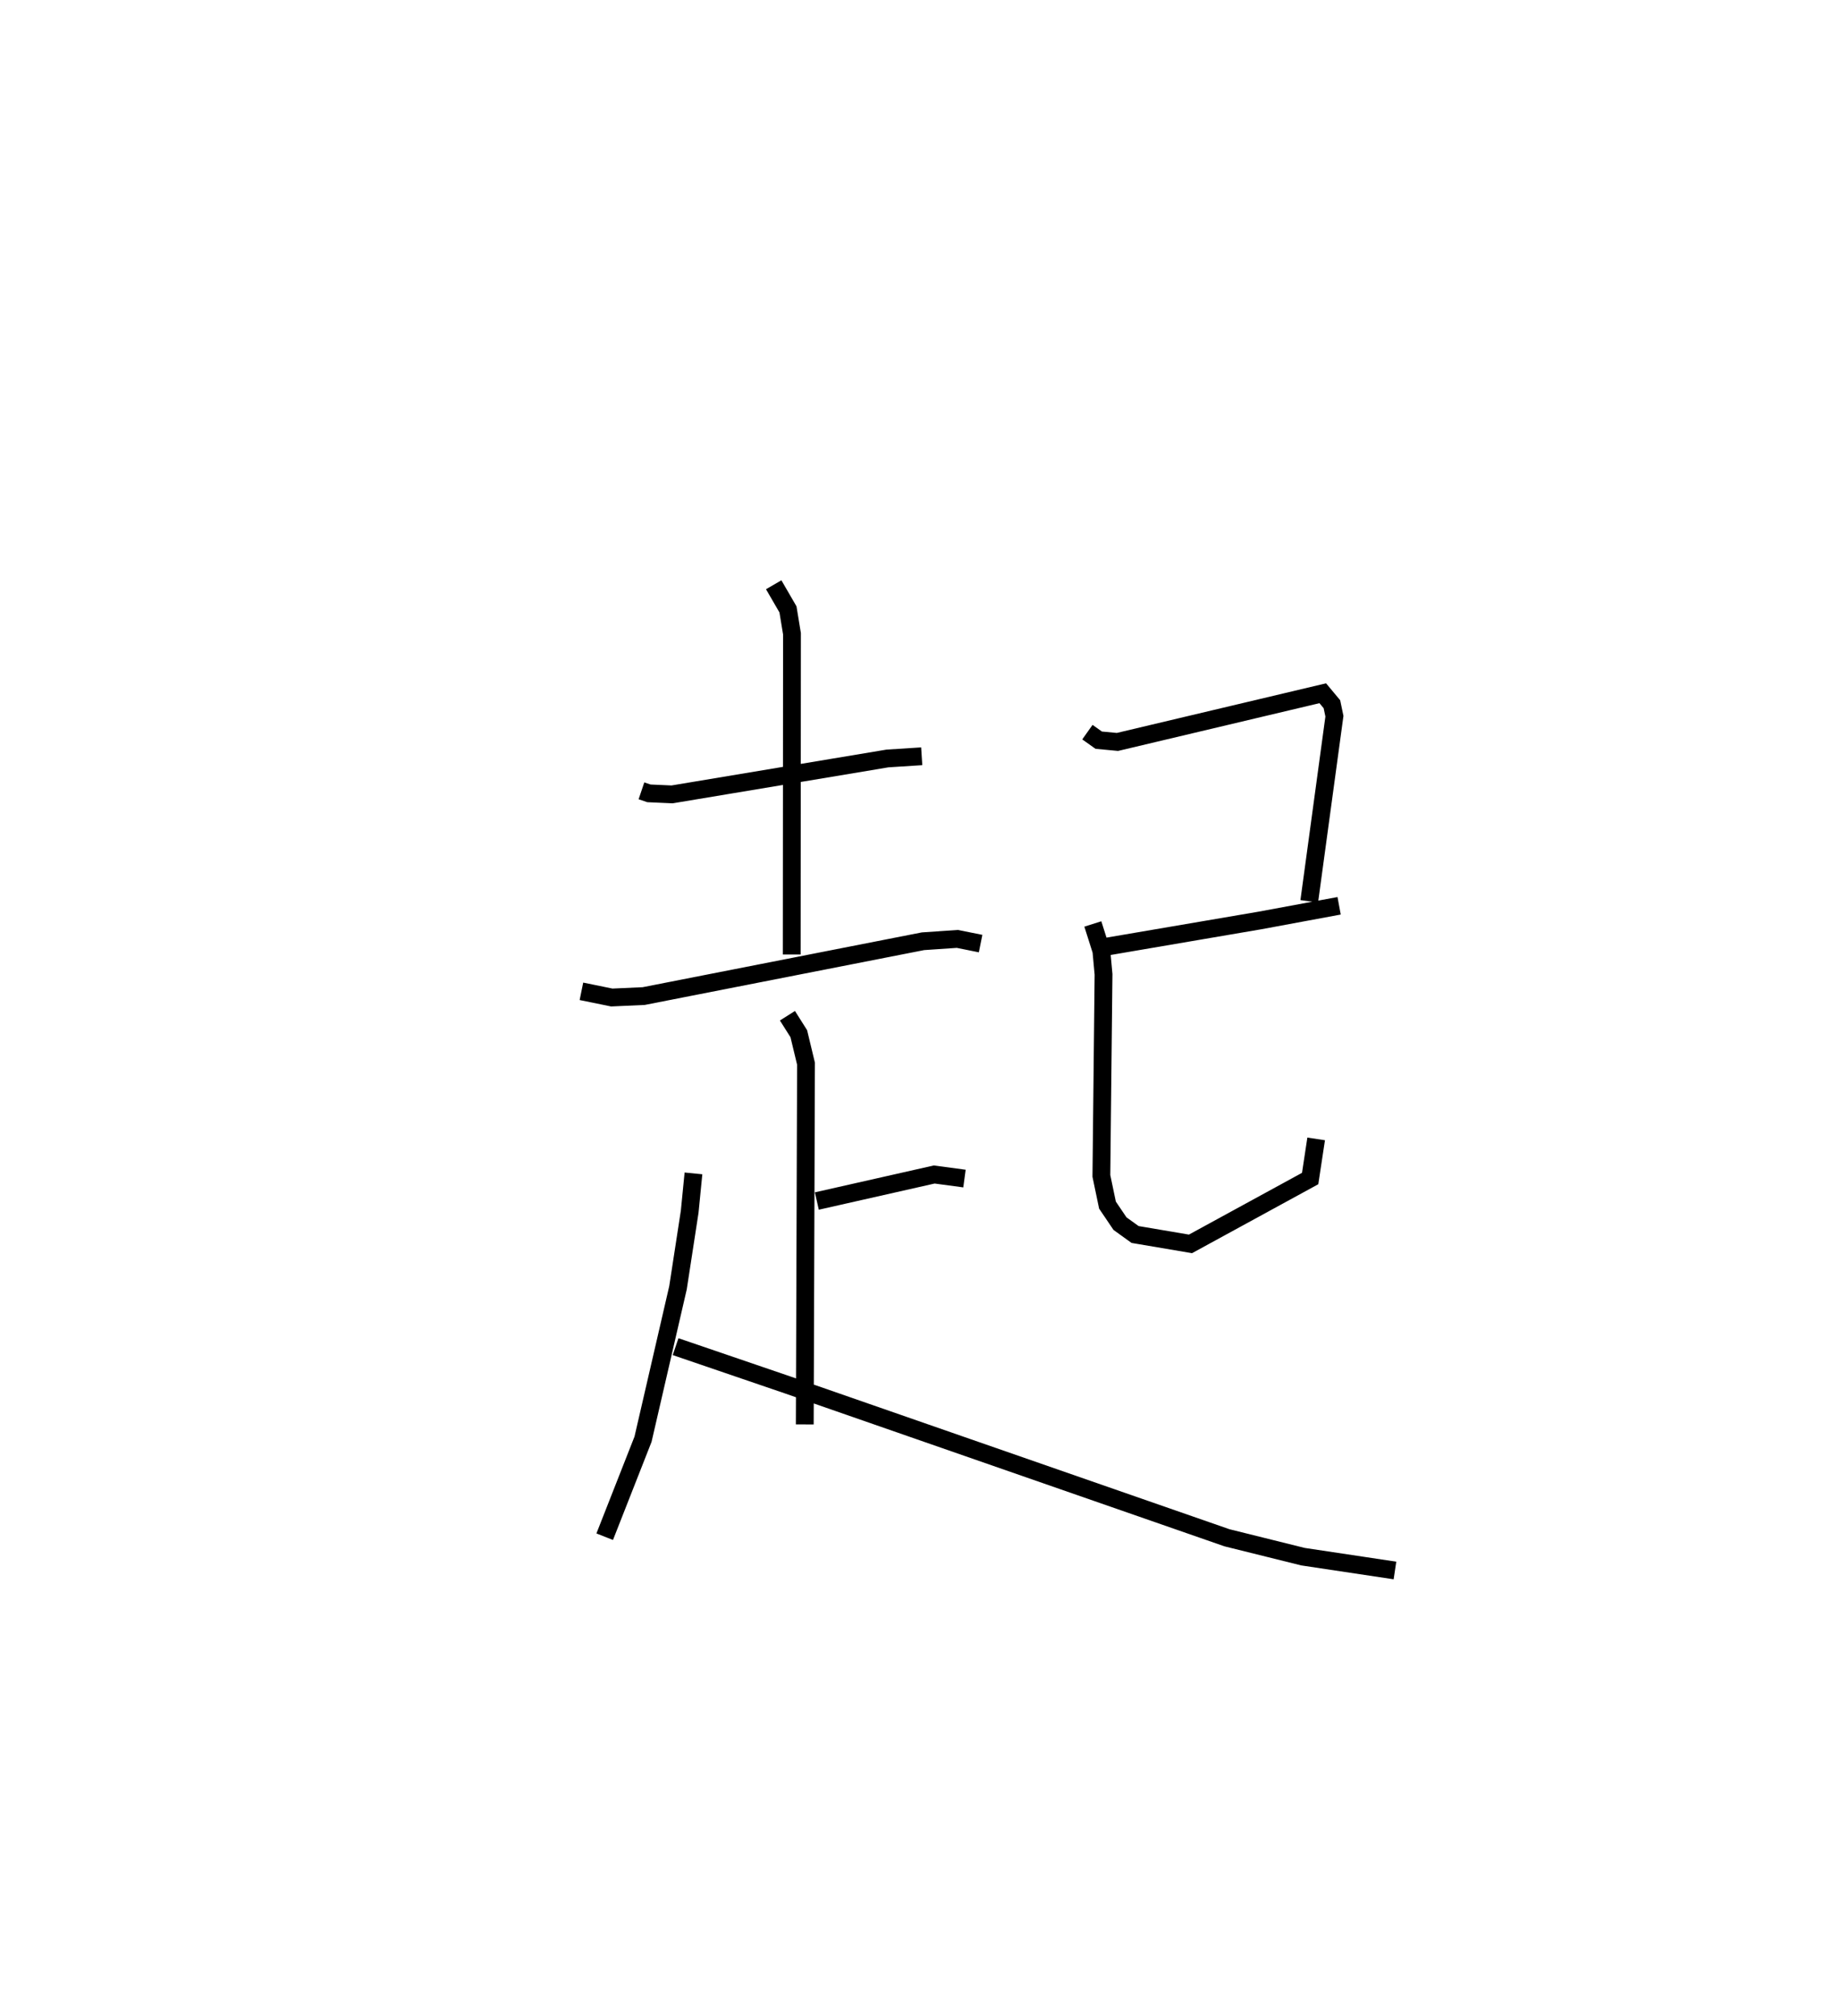 <?xml version="1.0" encoding="utf-8" ?>
<svg baseProfile="full" height="113.187" version="1.1" width="103.363" xmlns="http://www.w3.org/2000/svg" xmlns:ev="http://www.w3.org/2001/xml-events" xmlns:xlink="http://www.w3.org/1999/xlink"><defs /><rect fill="white" height="113.187" width="103.363" x="0" y="0" /><path d="M25,25 m0.0,0.0 m11.034,19.407 l0.42,0.142 1.3,0.058 l12.1,-2.017 1.924,-0.123 m-8.315,-9.631 l0.802,1.383 0.225,1.37 l-0.014,18.009 m-11.814,2.067 l1.705,0.348 1.793,-0.081 l15.688,-3.078 1.933,-0.132 l1.305,0.263 m-10.851,4.051 l0.638,1.009 0.405,1.683 l-0.069,20.257 m0.678,-12.544 l6.594,-1.49 1.699,0.229 m-15.224,-0.291 l-0.212,2.15 -0.657,4.272 l-1.964,8.504 -2.153,5.475 m3.982,-10.672 l6.29,2.148 24.686,8.585 l4.267,1.06 5.168,0.776 m-17.277,-47.075 l0.635,0.451 1.052,0.099 l11.534,-2.734 0.514,0.616 l0.141,0.674 -1.414,10.392 m-12.084,2.666 l9.315,-1.589 4.447,-0.824 m-13.835,1.02 l0.48,1.515 0.121,1.314 l-0.121,11.319 0.342,1.639 l0.703,1.04 0.847,0.61 l3.113,0.528 6.723,-3.67 l0.337,-2.225 " fill="none" stroke="black" stroke-width="1" /></svg>